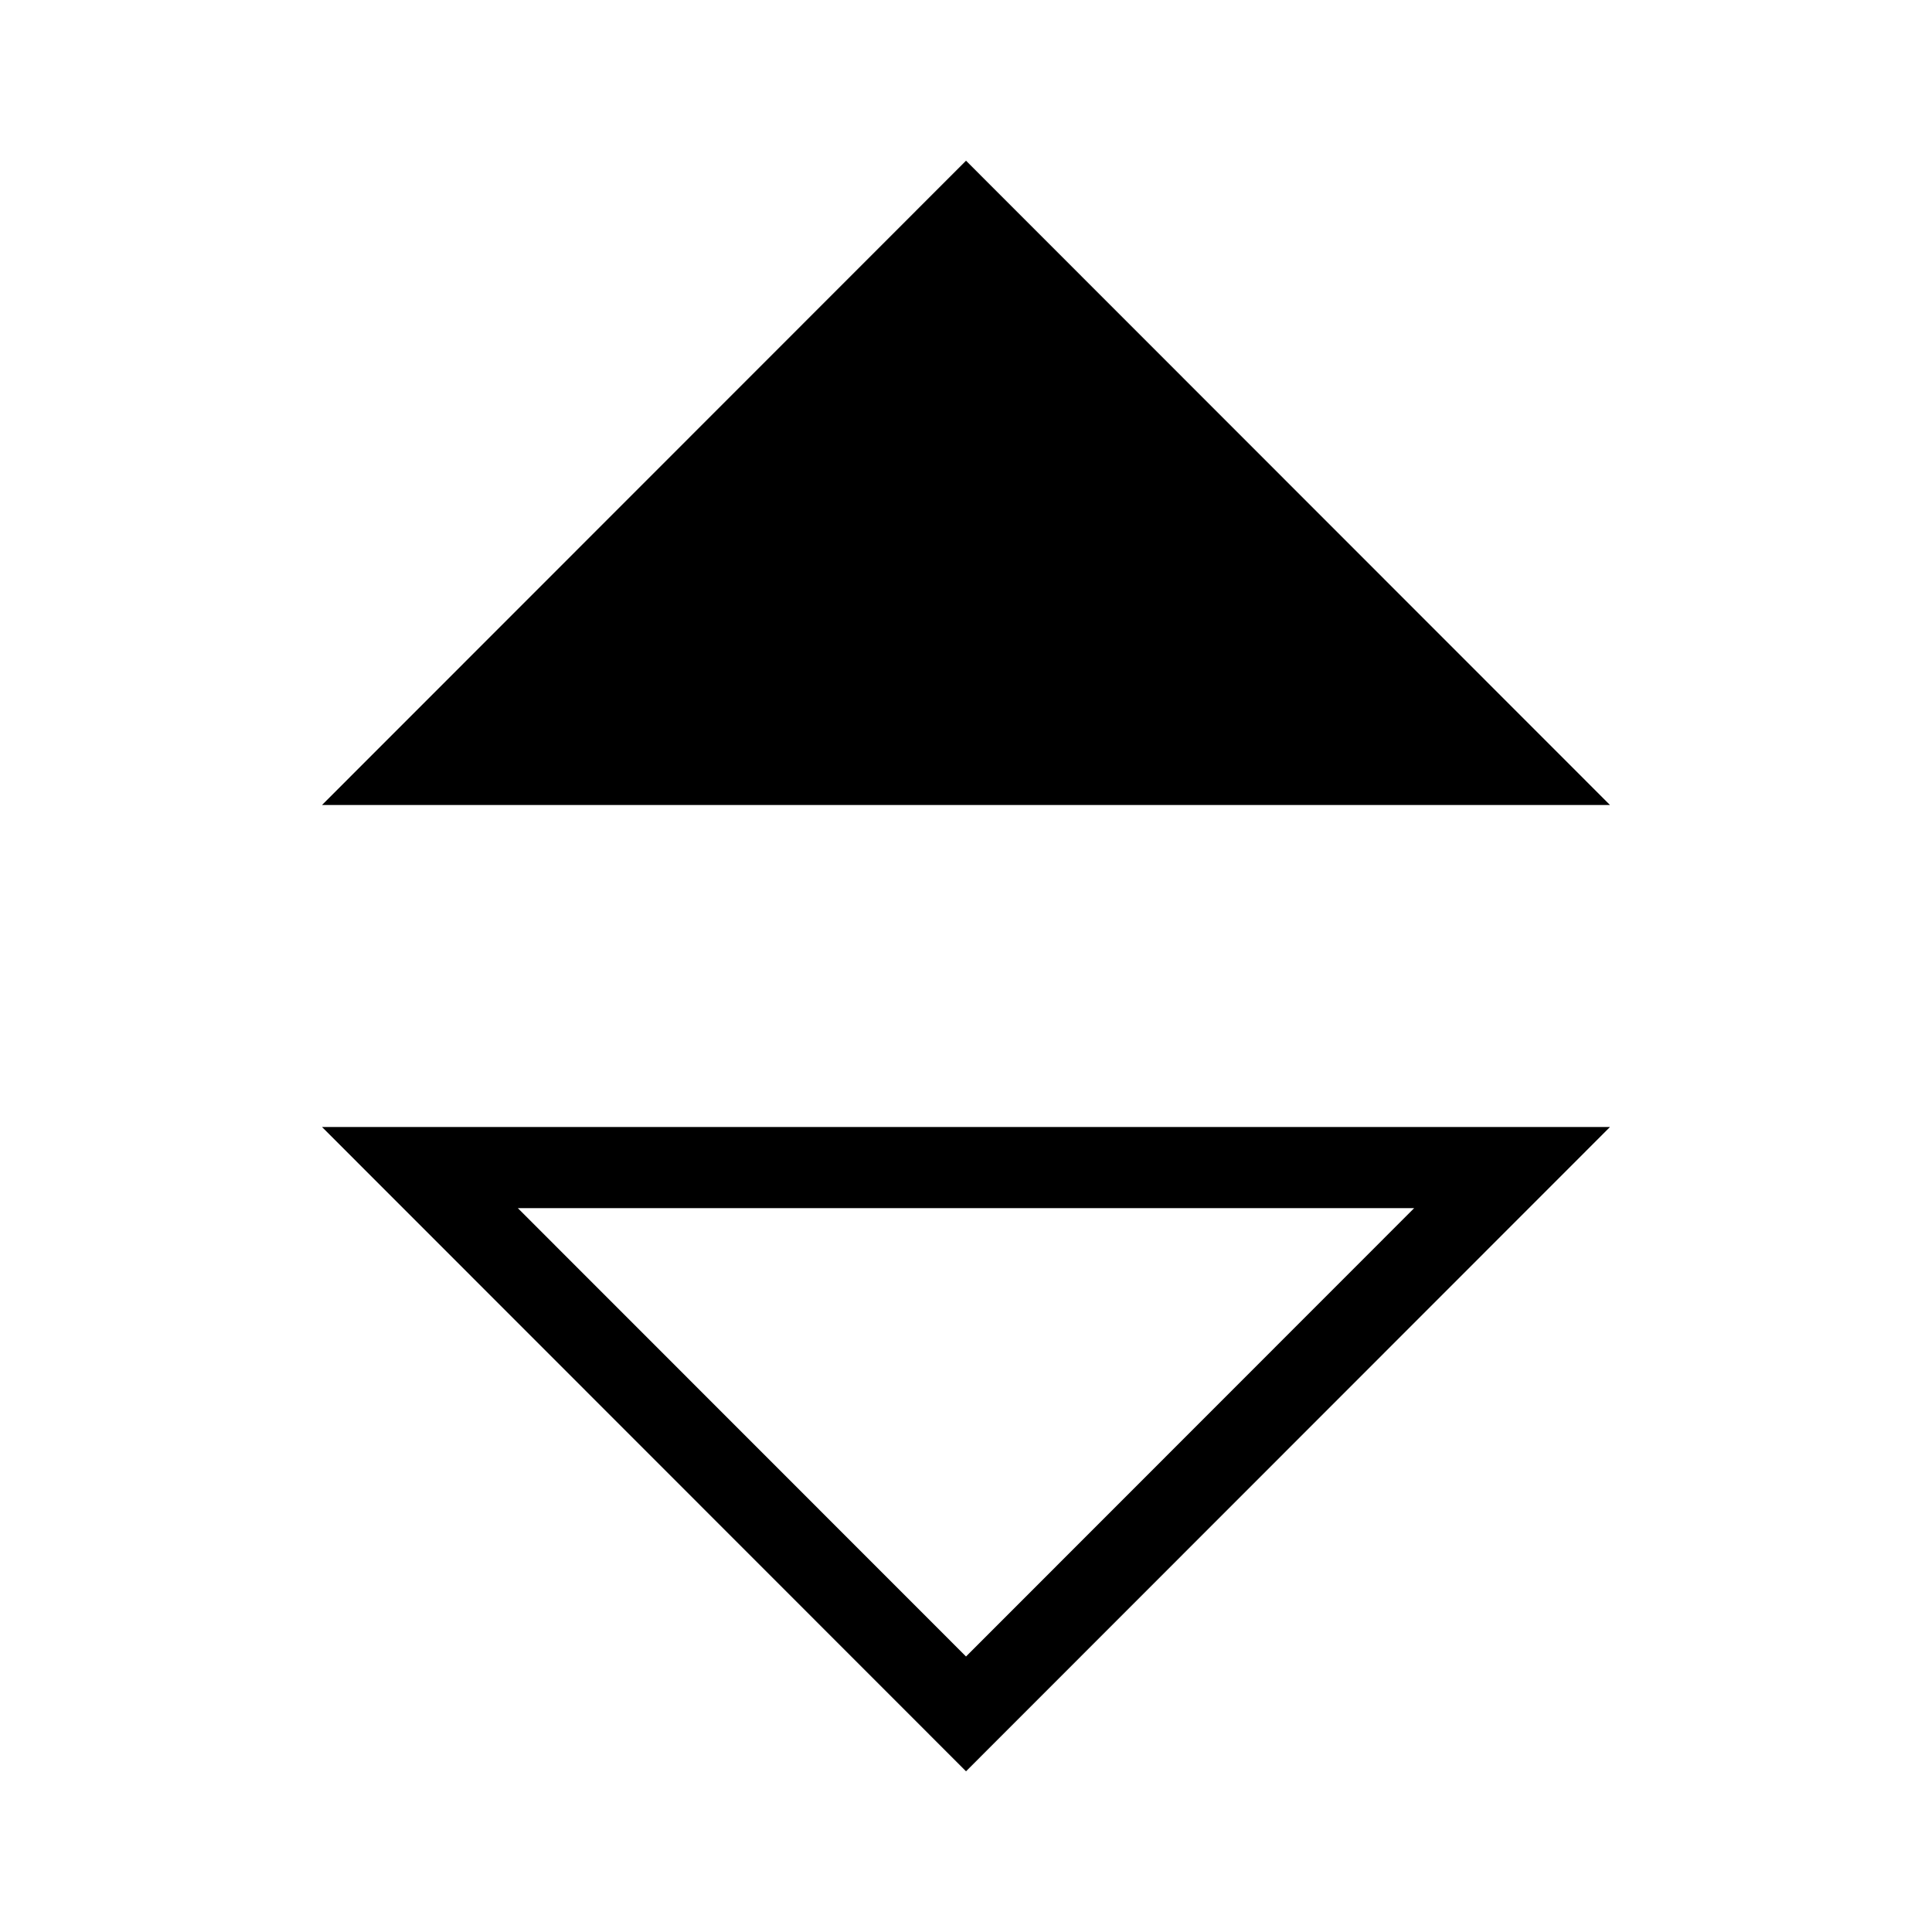 <svg xmlns="http://www.w3.org/2000/svg" width="100" height="100">
  <path d="M16.667 41.667L50.001 8.318l33.332 33.349"/>
  <path d="M73.197 62.533L50.001 85.74 26.803 62.533h46.394m10.136-4.2H16.667l33.334 33.349 33.332-33.349z"/>
</svg>
